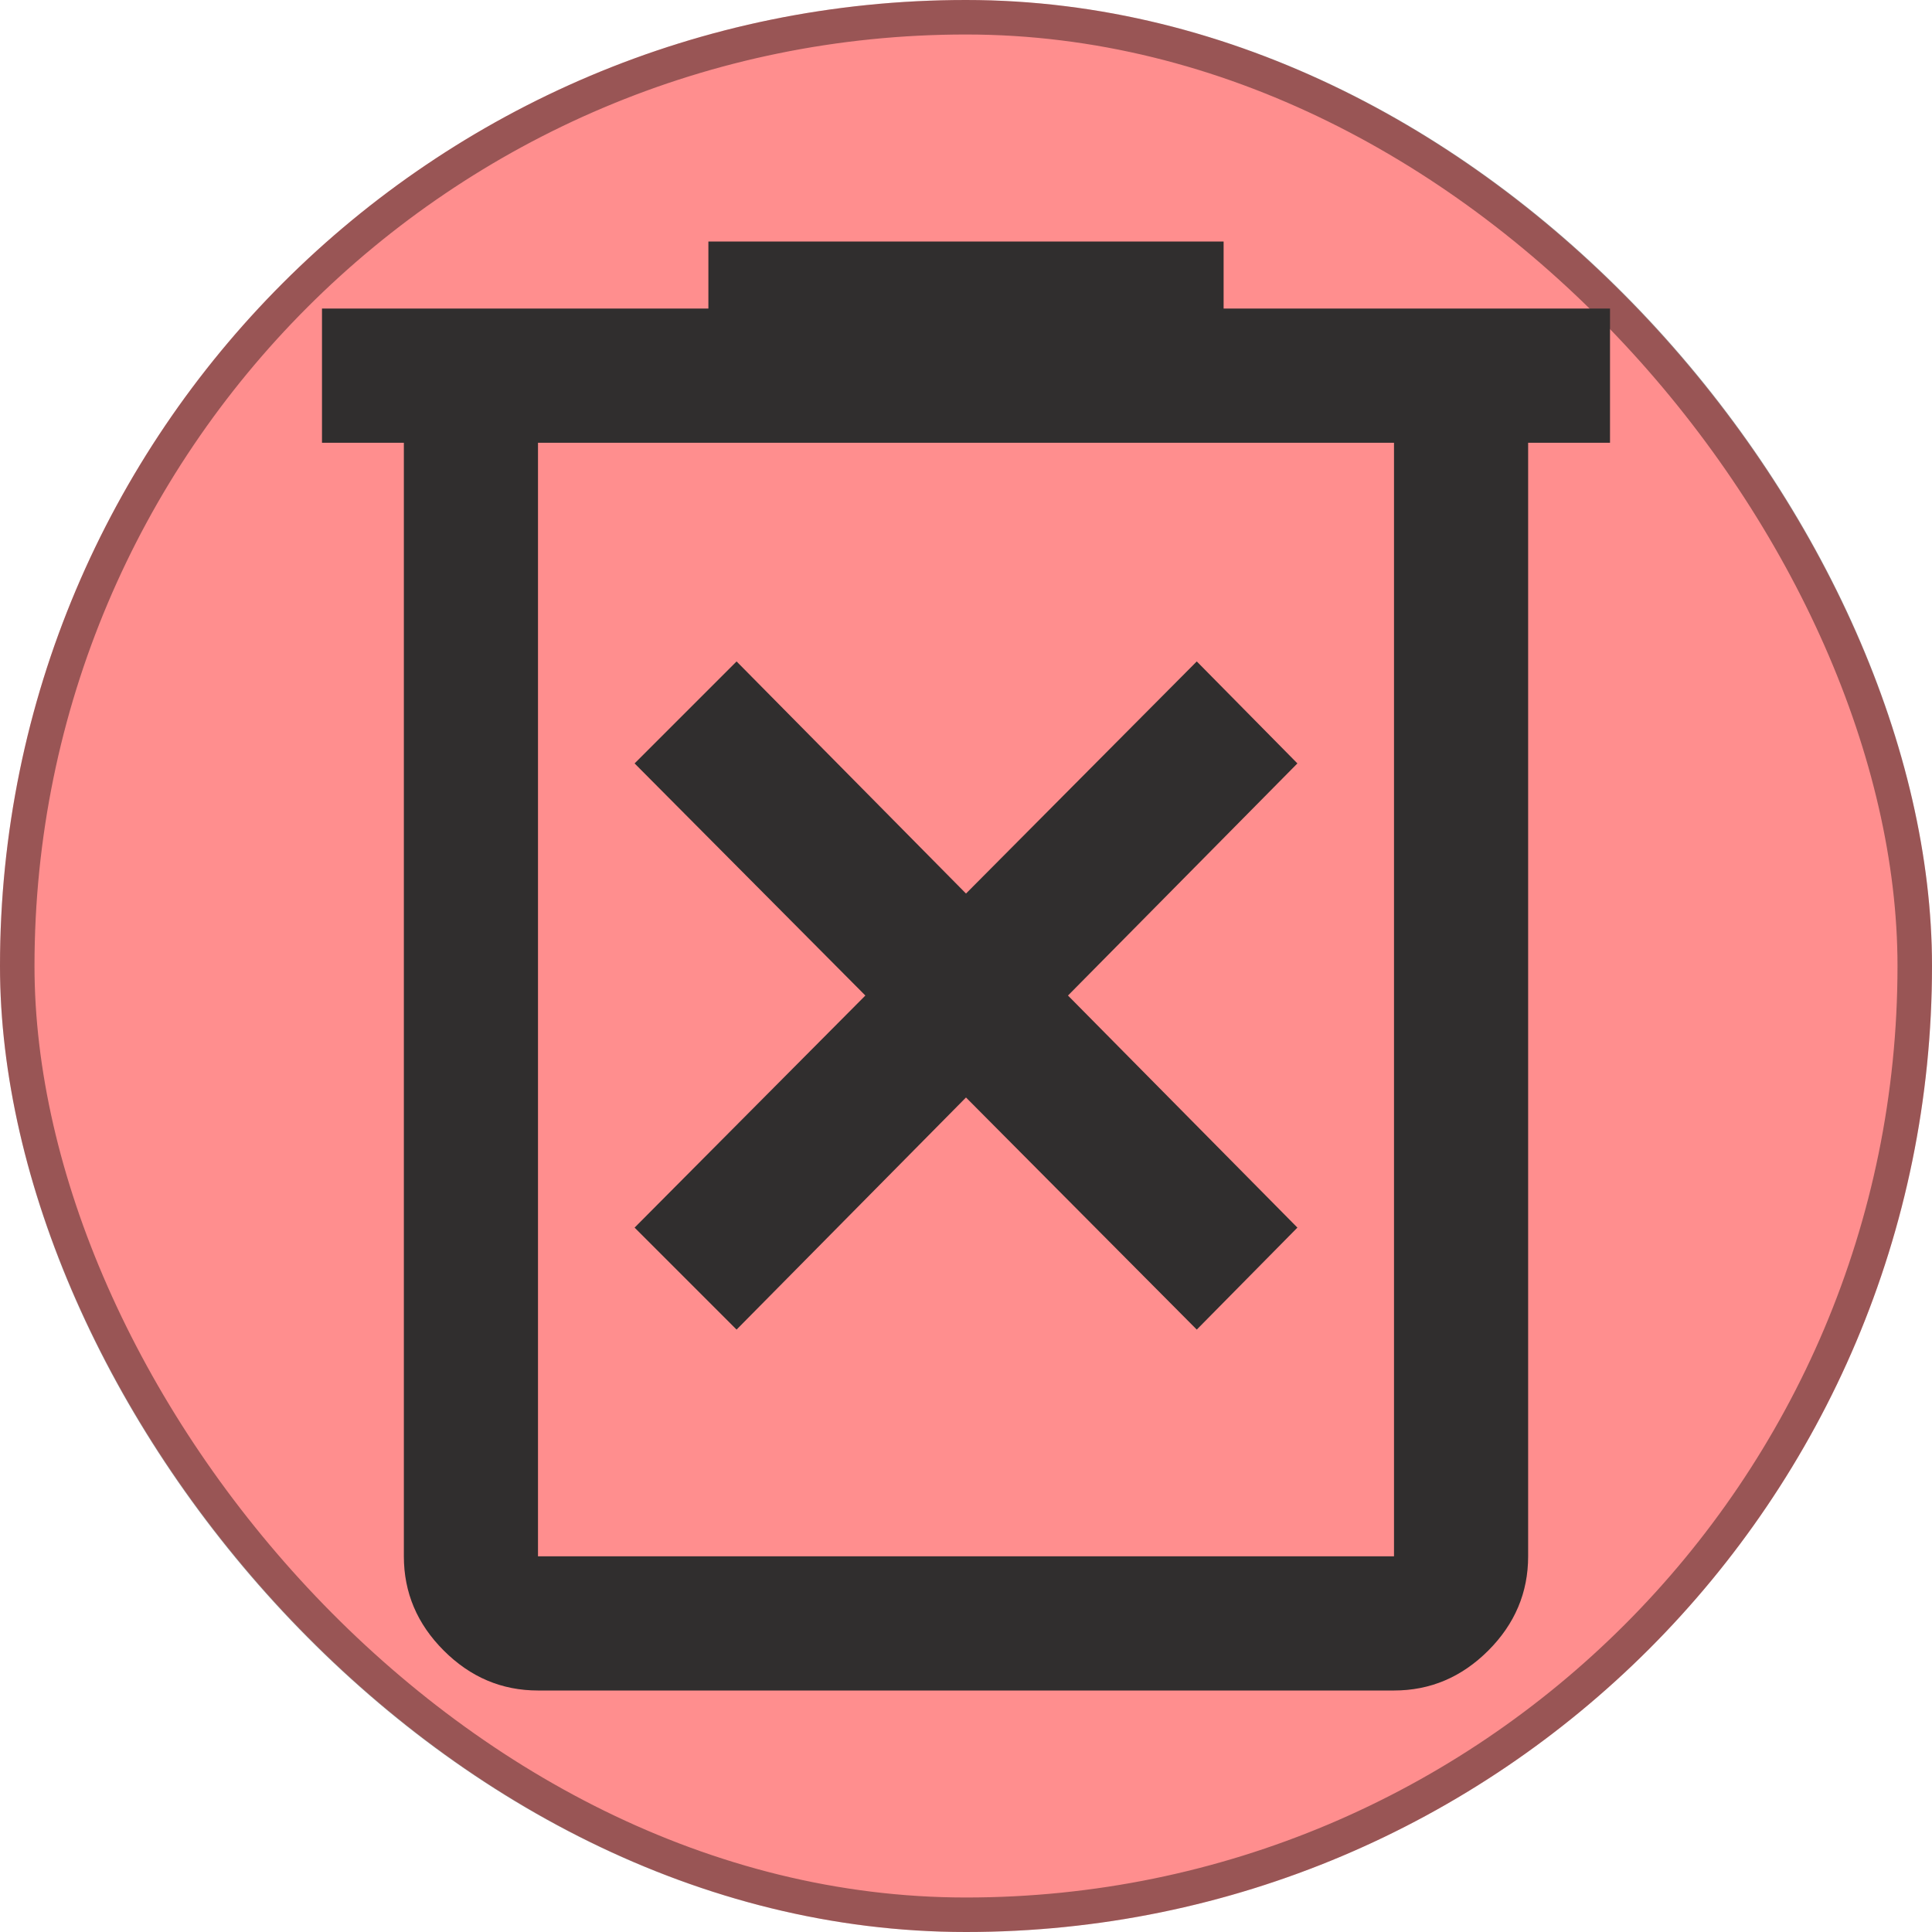 <svg width="56" height="56" viewBox="0 0 56 56" fill="none" xmlns="http://www.w3.org/2000/svg">
<g id="delete_bttn">
<rect width="56" height="56" rx="28" fill="#FF5E5E" fill-opacity="0.7"/>
<rect x="0.5" y="0.5" width="55" height="55" rx="27.5" stroke="black" stroke-opacity="0.4"/>
<path id="Vector" d="M21.35 38.539L28 31.811L34.689 38.539L37.606 35.583L30.956 28.856L37.606 22.128L34.689 19.172L28 25.9L21.35 19.172L18.394 22.128L25.083 28.856L18.394 35.583L21.35 38.539ZM15.594 49C14.544 49 13.634 48.614 12.863 47.843C12.091 47.072 11.706 46.161 11.706 45.111V12.833H9.333V8.944H20.533V7H35.467V8.944H46.667V12.833H44.294V45.111C44.294 46.161 43.909 47.072 43.138 47.843C42.366 48.614 41.456 49 40.406 49H15.594ZM40.406 12.833H15.594V45.111H40.406V12.833Z" fill="#302E2E"/>
</g>
</svg>
